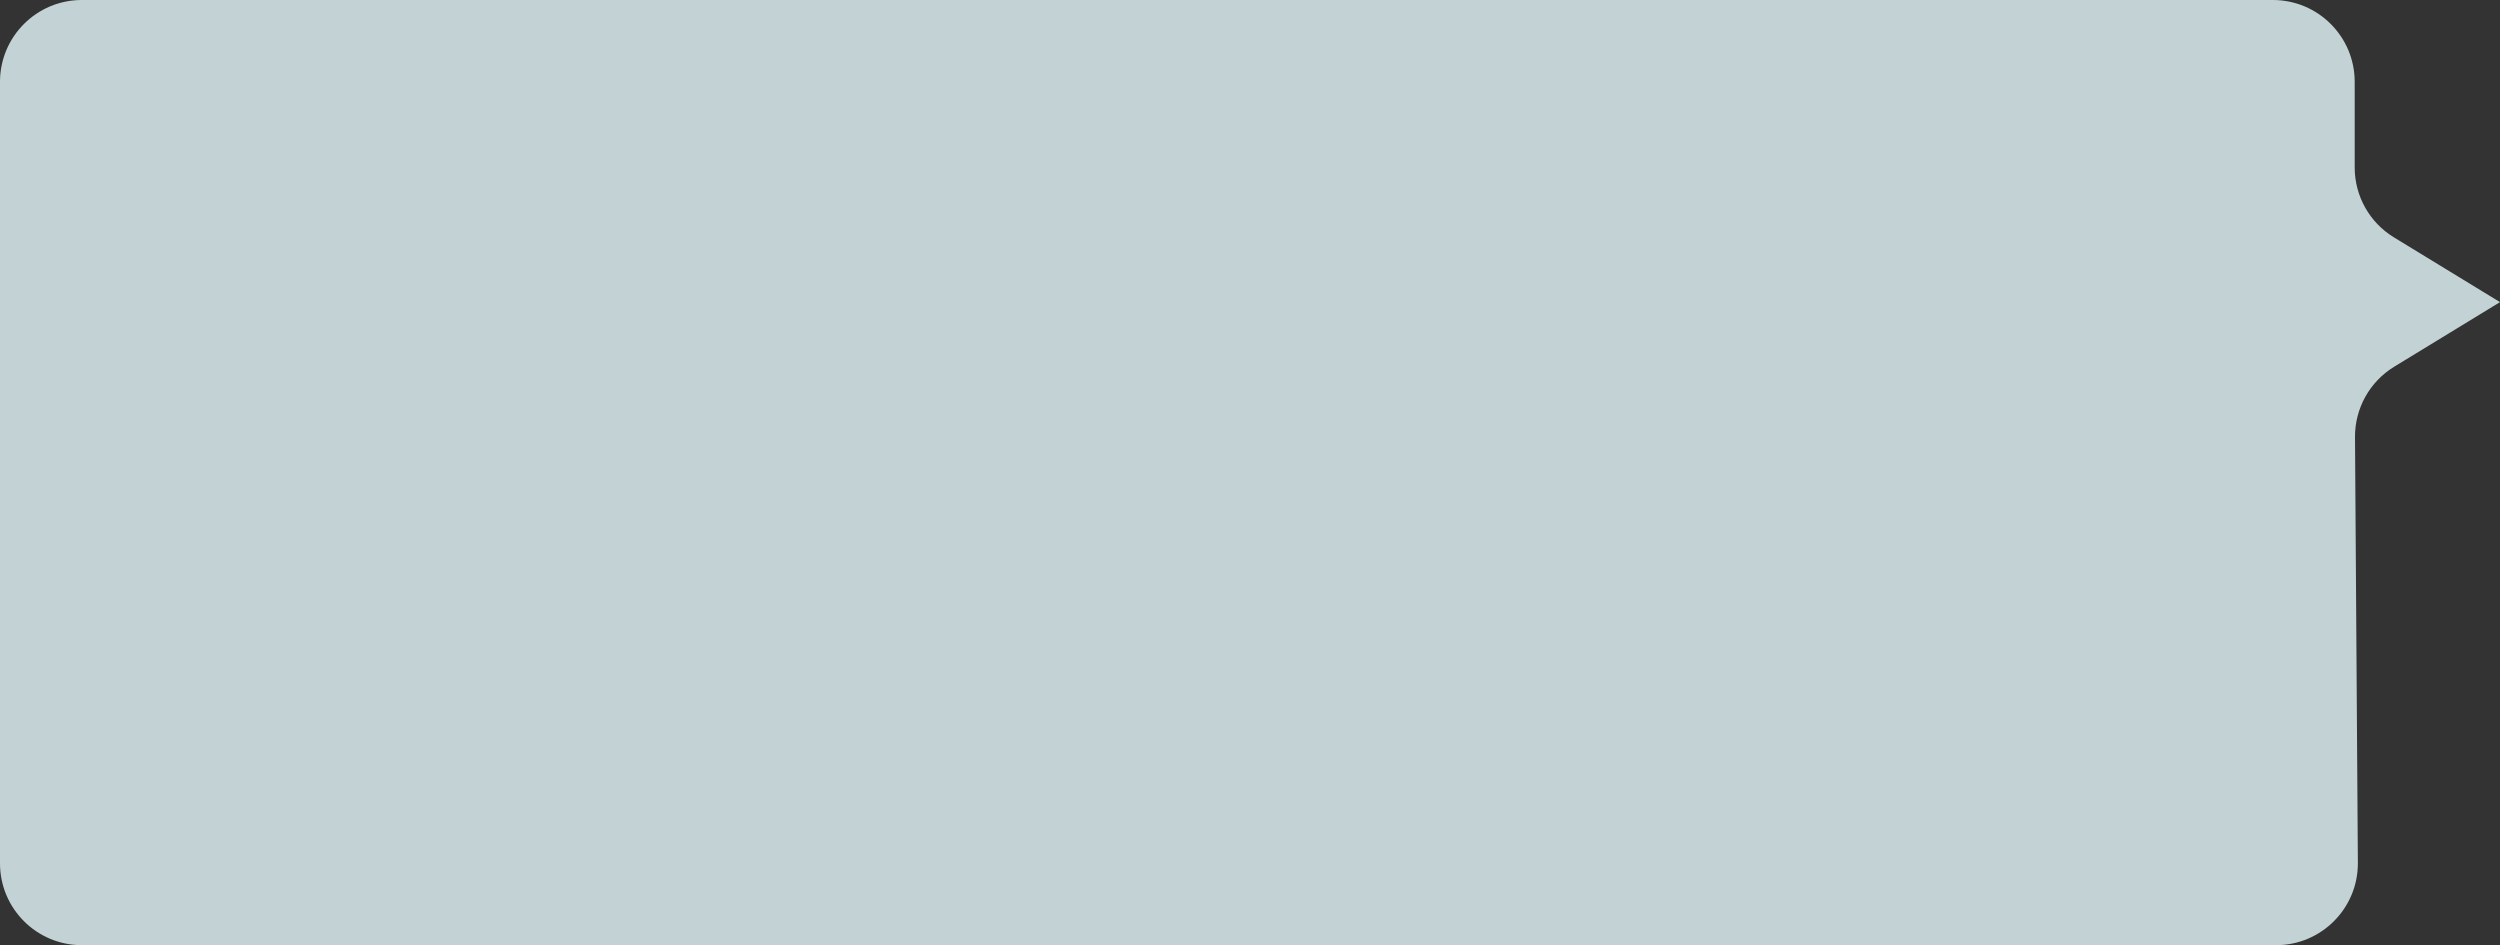 <svg width="611" height="231" viewBox="0 0 611 231" fill="none" xmlns="http://www.w3.org/2000/svg">
<rect x="0" y="0" width="611" height="231" fill="#333333" stroke="none"/>
<path d="M575.487 20C575.487 8.954 566.533 2.5821e-06 555.487 2.5821e-06H504.917L476.689 0L447.095 2.5821e-06H20C8.954 2.5821e-06 0 8.954 0 20V211C0 222.046 8.954 231 20 231H556.263C567.361 231 576.337 221.964 576.263 210.866L575.563 106.828C575.516 99.809 579.152 93.279 585.143 89.622L611 73.839L585.067 58.009C579.117 54.377 575.487 47.909 575.487 40.938V26.559V20Z" fill="#E7FBFD" fill-opacity="0.8"/>
</svg>
